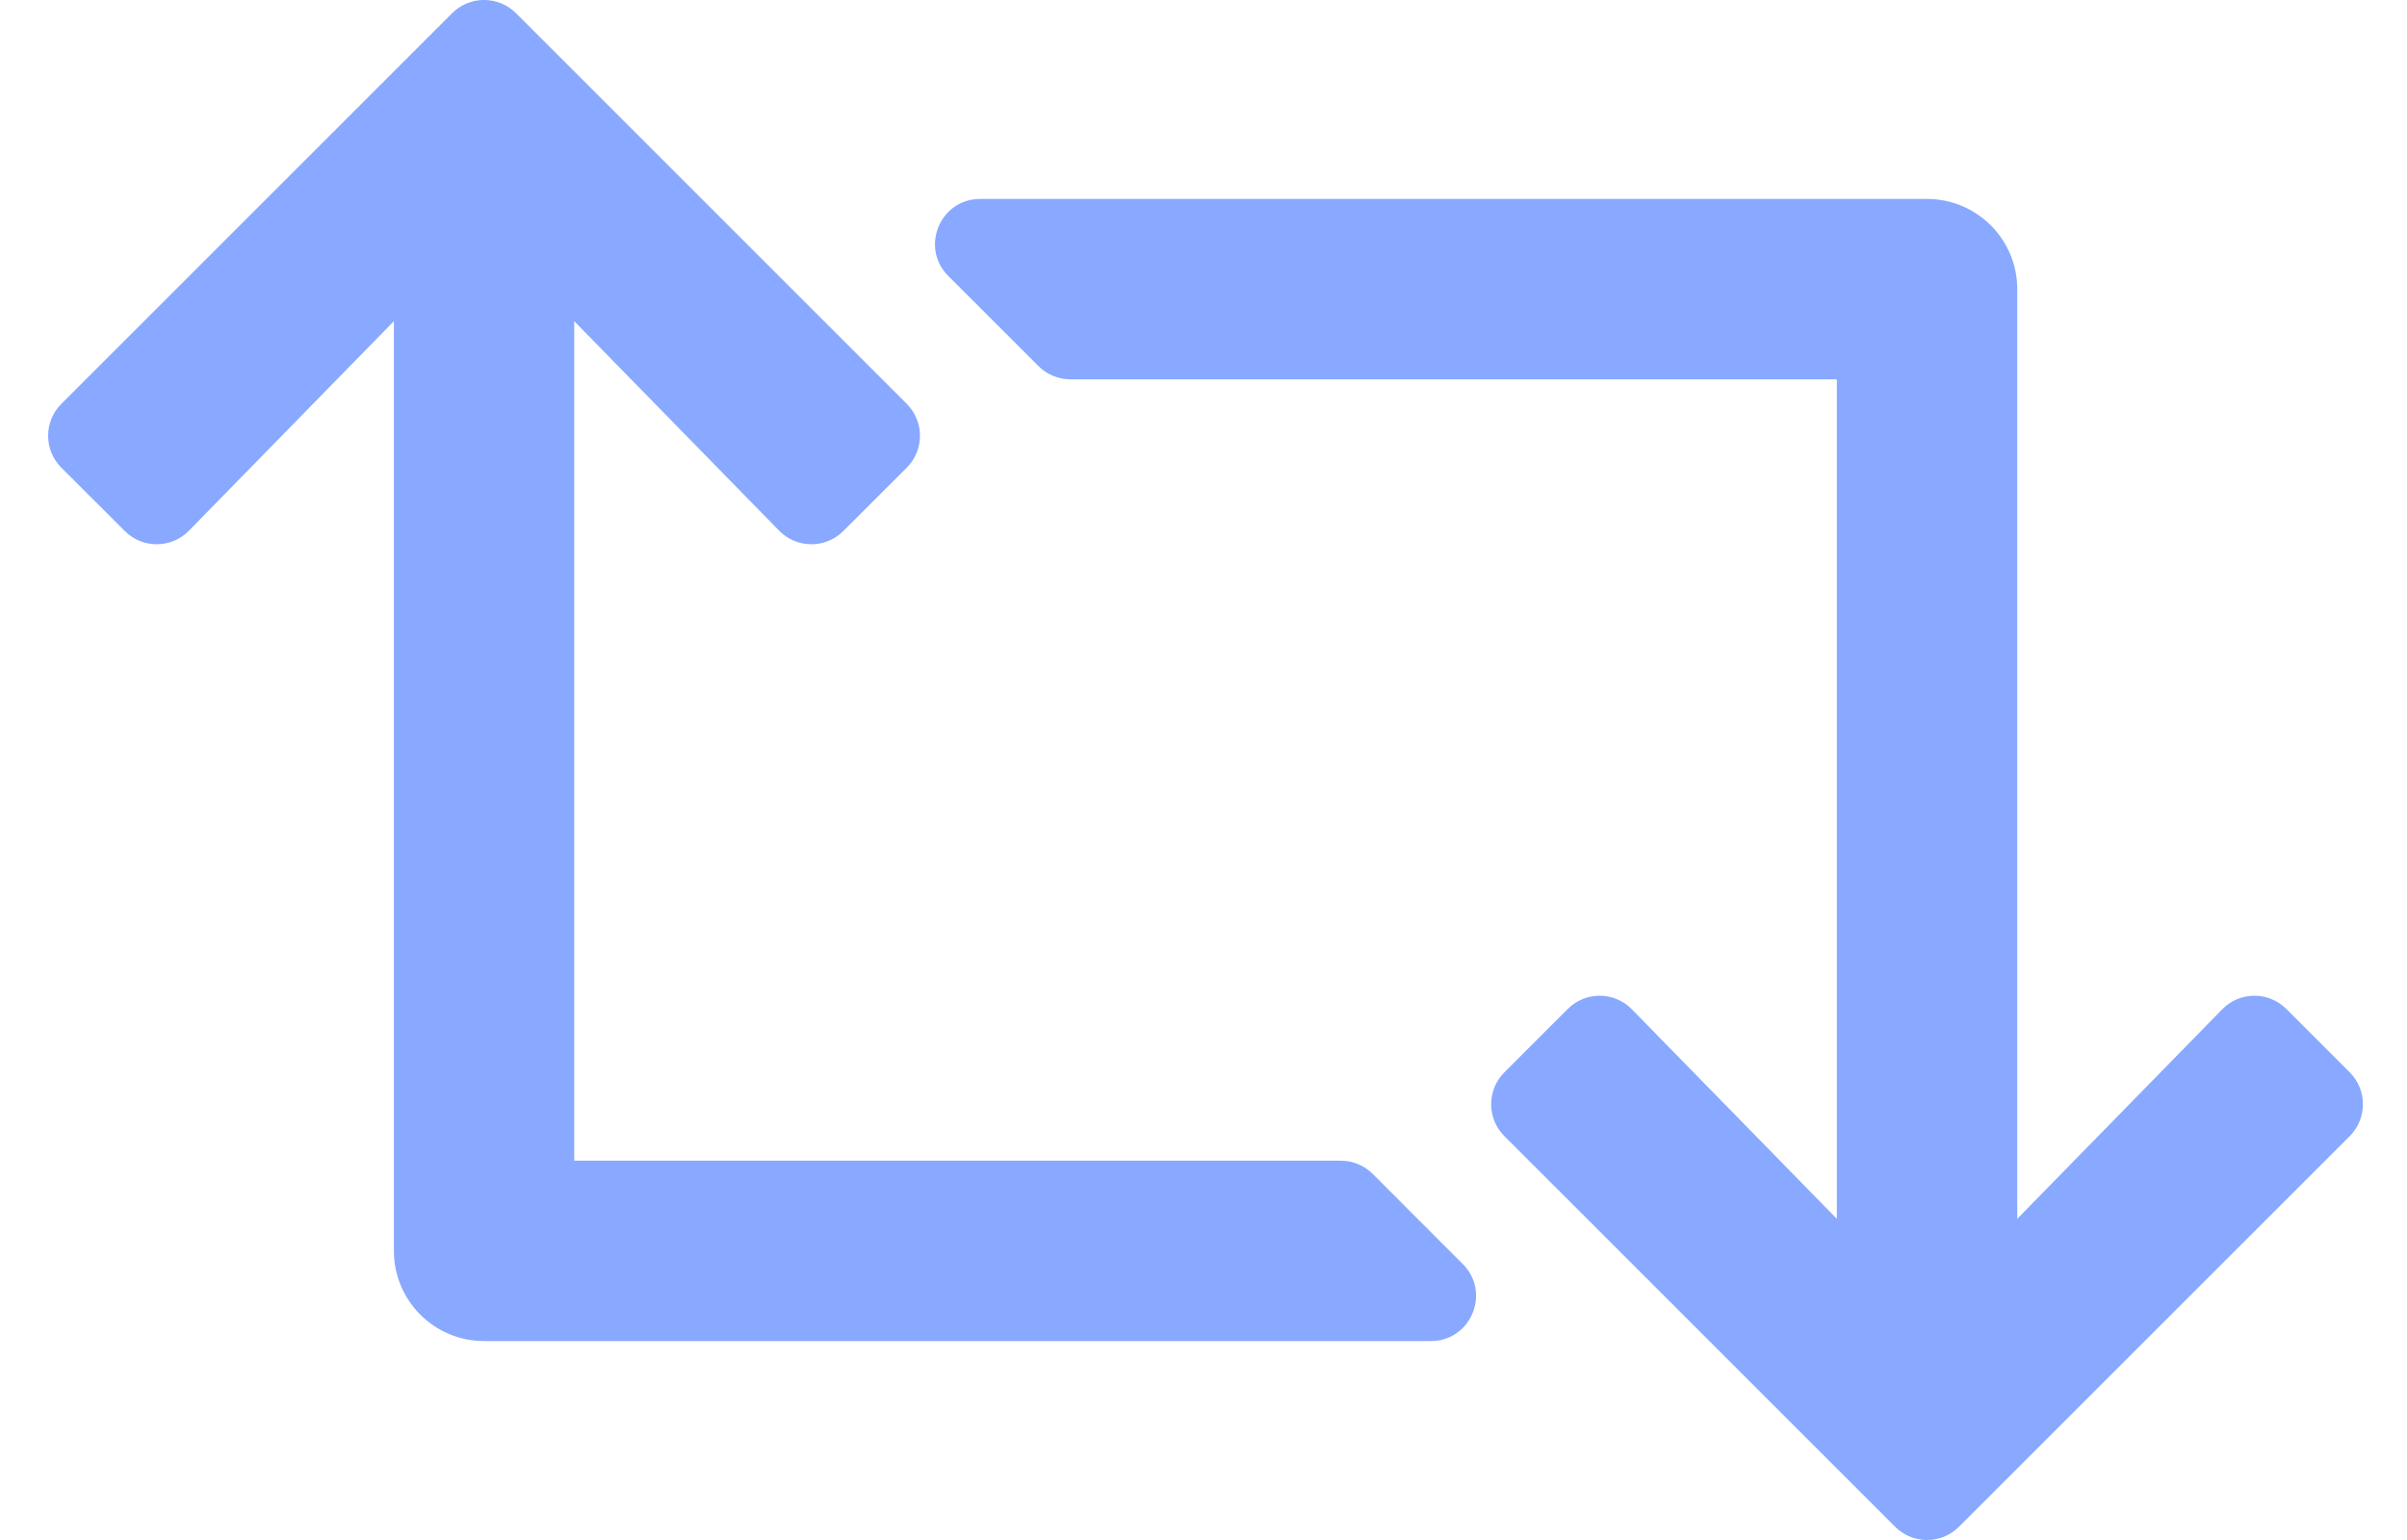 <svg width="25" height="16" viewBox="0 0 25 16" fill="none" xmlns="http://www.w3.org/2000/svg">
<path d="M24.405 11.804L20.346 15.863C20.163 16.046 19.867 16.046 19.684 15.863L15.625 11.804C15.442 11.621 15.442 11.324 15.625 11.141L16.283 10.483C16.468 10.298 16.767 10.3 16.949 10.486L19.078 12.663V3.941H11.117C11.056 3.941 10.995 3.929 10.938 3.905C10.881 3.882 10.829 3.847 10.786 3.804L9.849 2.867C9.554 2.572 9.763 2.067 10.18 2.067H20.015C20.532 2.067 20.952 2.487 20.952 3.004V12.663L23.081 10.486C23.263 10.3 23.562 10.298 23.747 10.483L24.405 11.141C24.588 11.324 24.588 11.621 24.405 11.804ZM14.257 12.196C14.169 12.108 14.05 12.059 13.925 12.059H5.964V3.337L8.093 5.514C8.275 5.7 8.575 5.702 8.759 5.517L9.418 4.859C9.601 4.676 9.601 4.379 9.418 4.196L5.359 0.137C5.176 -0.046 4.879 -0.046 4.696 0.137L0.637 4.196C0.454 4.379 0.454 4.676 0.637 4.859L1.296 5.517C1.48 5.702 1.78 5.7 1.962 5.514L4.091 3.337V12.996C4.091 13.513 4.51 13.933 5.027 13.933H14.862C15.279 13.933 15.488 13.428 15.193 13.133L14.257 12.196Z" fill="#88A9FF"/>
</svg>
